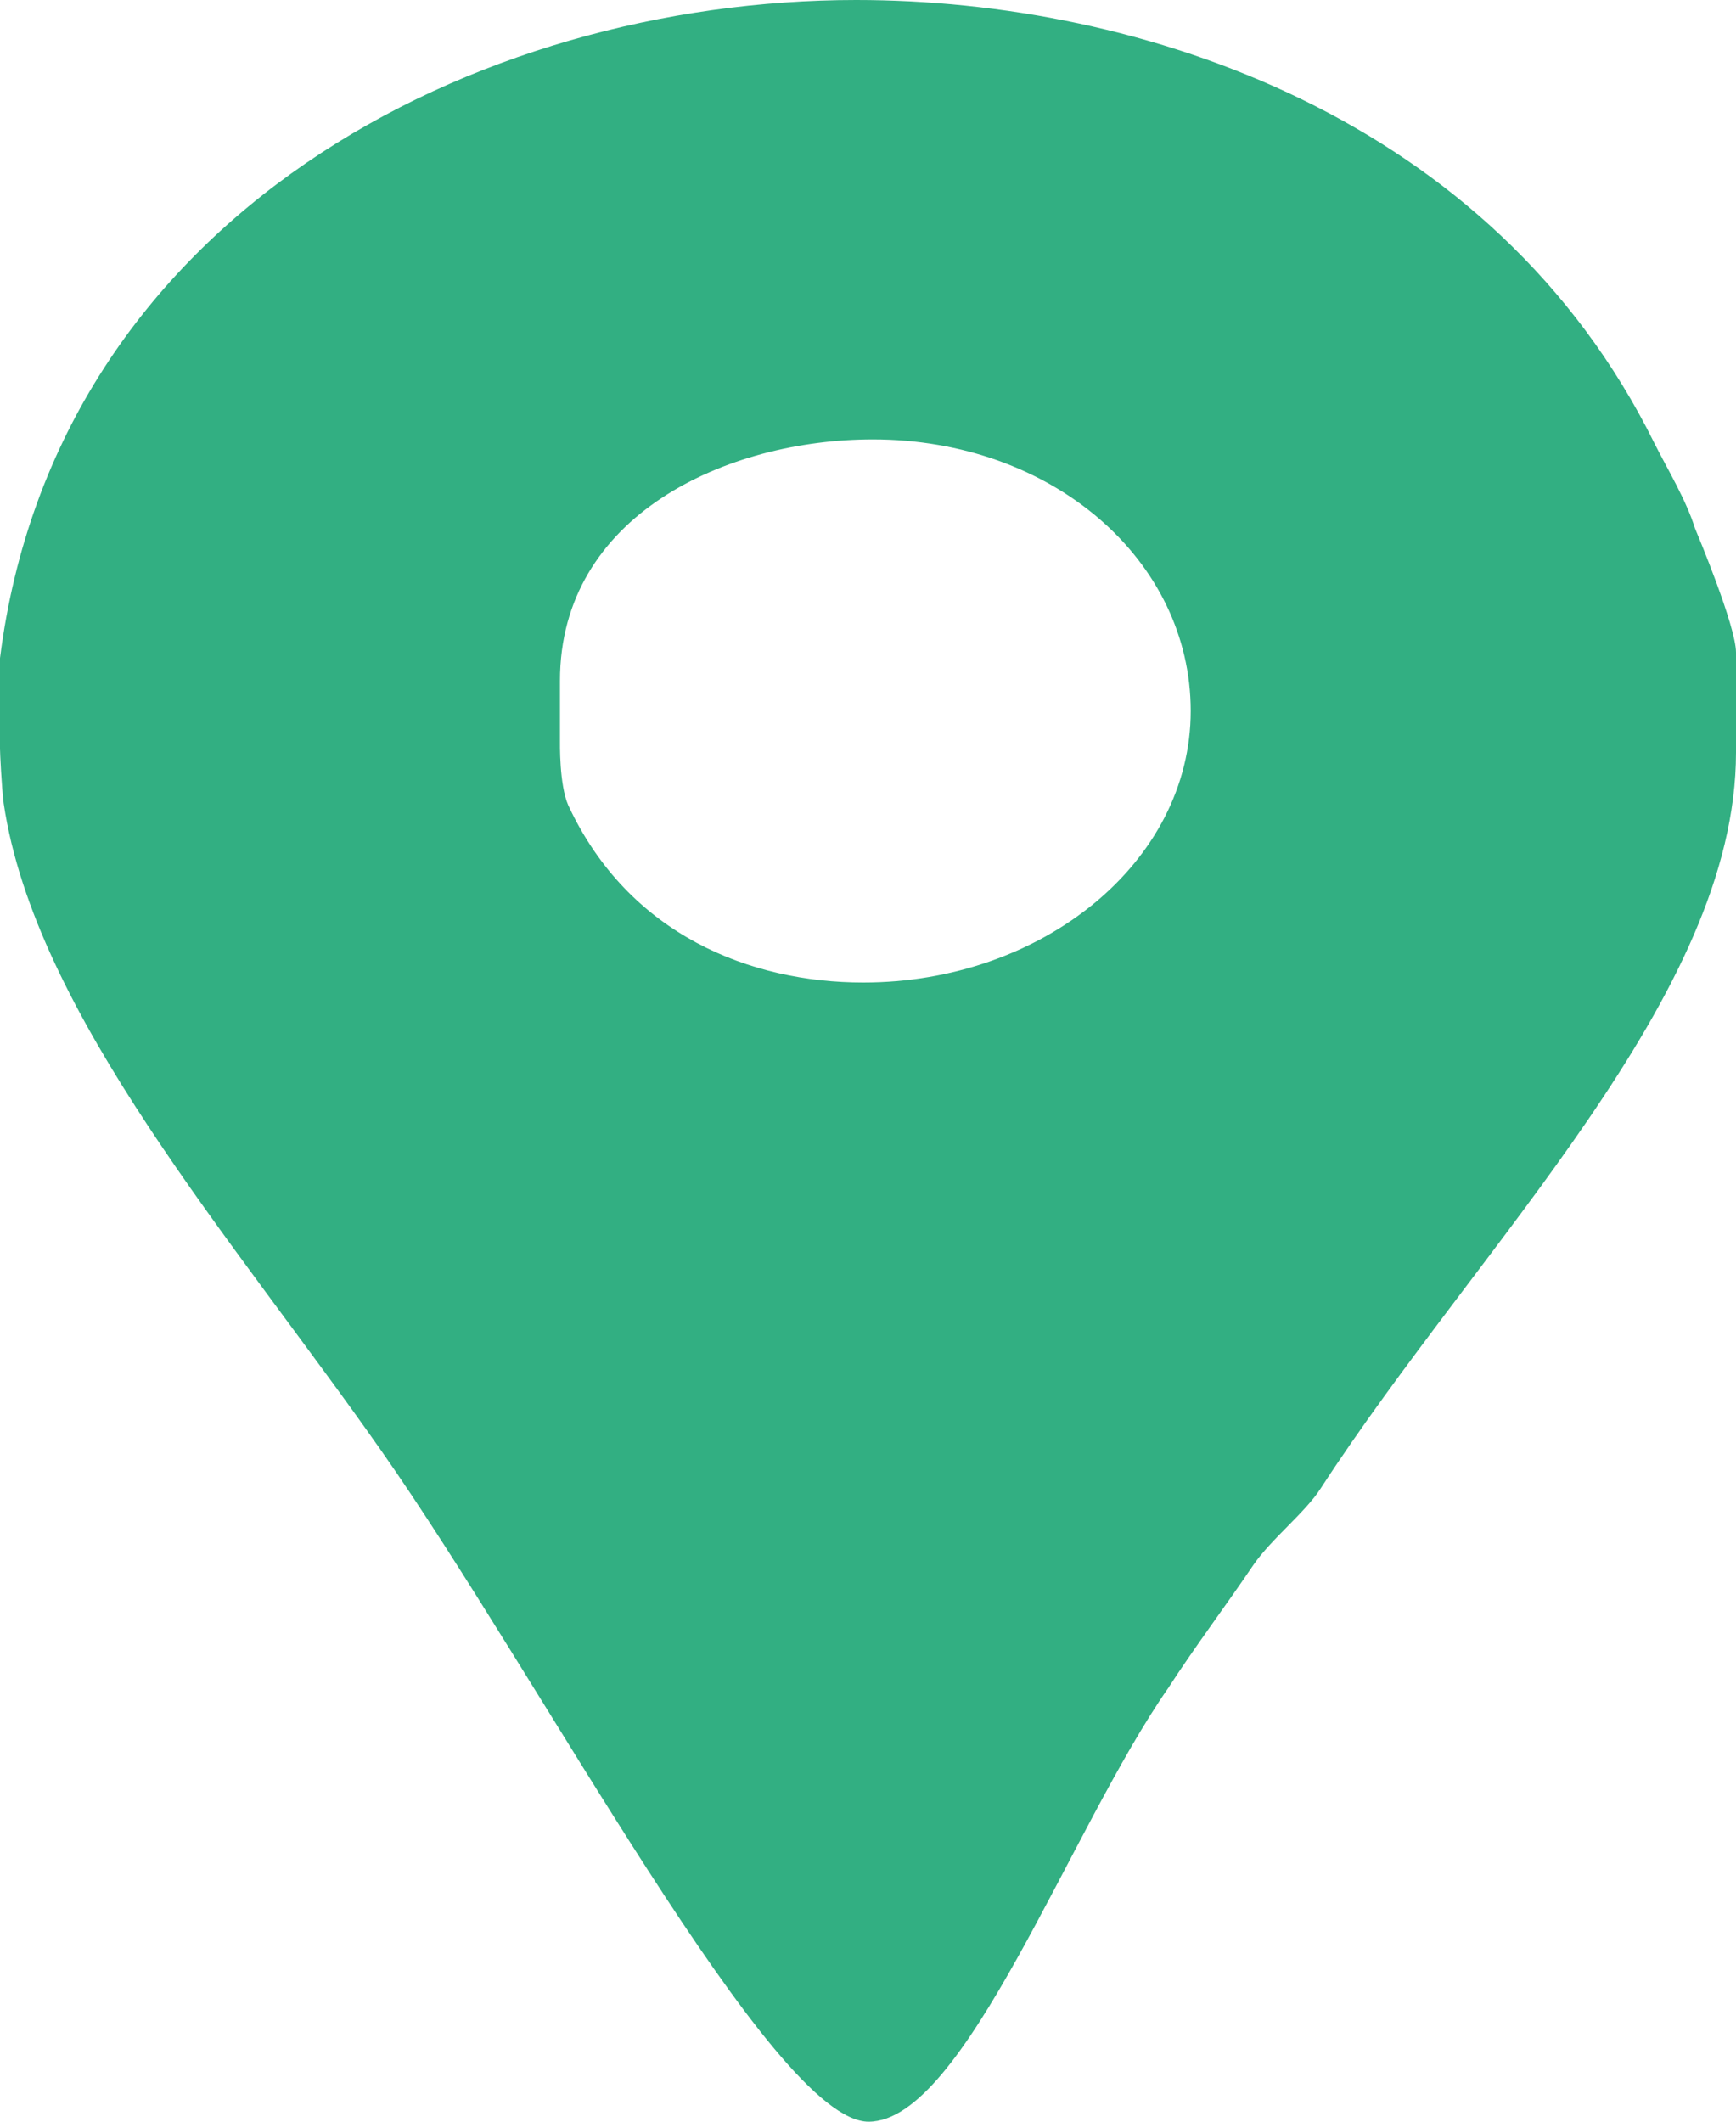 <svg width="9" height="11" viewBox="0 0 9 11" fill="none" xmlns="http://www.w3.org/2000/svg">
<path d="M8.787 2.738C8.741 2.591 8.646 2.435 8.577 2.298C7.741 0.606 5.914 0 4.439 0C2.465 0 0.29 1.115 0 3.412V3.882C0 3.901 0.008 4.077 0.019 4.165C0.182 5.26 1.208 6.424 1.975 7.519C2.799 8.692 4.005 11 4.503 11C5 11 5.546 9.484 6.057 8.751C6.196 8.536 6.358 8.321 6.497 8.115C6.59 7.979 6.767 7.842 6.848 7.715C7.673 6.444 9 5.163 9 3.901V3.383C9 3.246 8.799 2.767 8.787 2.738ZM4.475 5.094C3.895 5.094 3.26 4.85 2.946 4.175C2.899 4.068 2.903 3.852 2.903 3.833V3.53C2.903 2.669 3.771 2.278 4.525 2.278C5.455 2.278 6.173 2.904 6.173 3.686C6.173 4.469 5.404 5.094 4.475 5.094Z" fill="#32AF82"/>
</svg>
